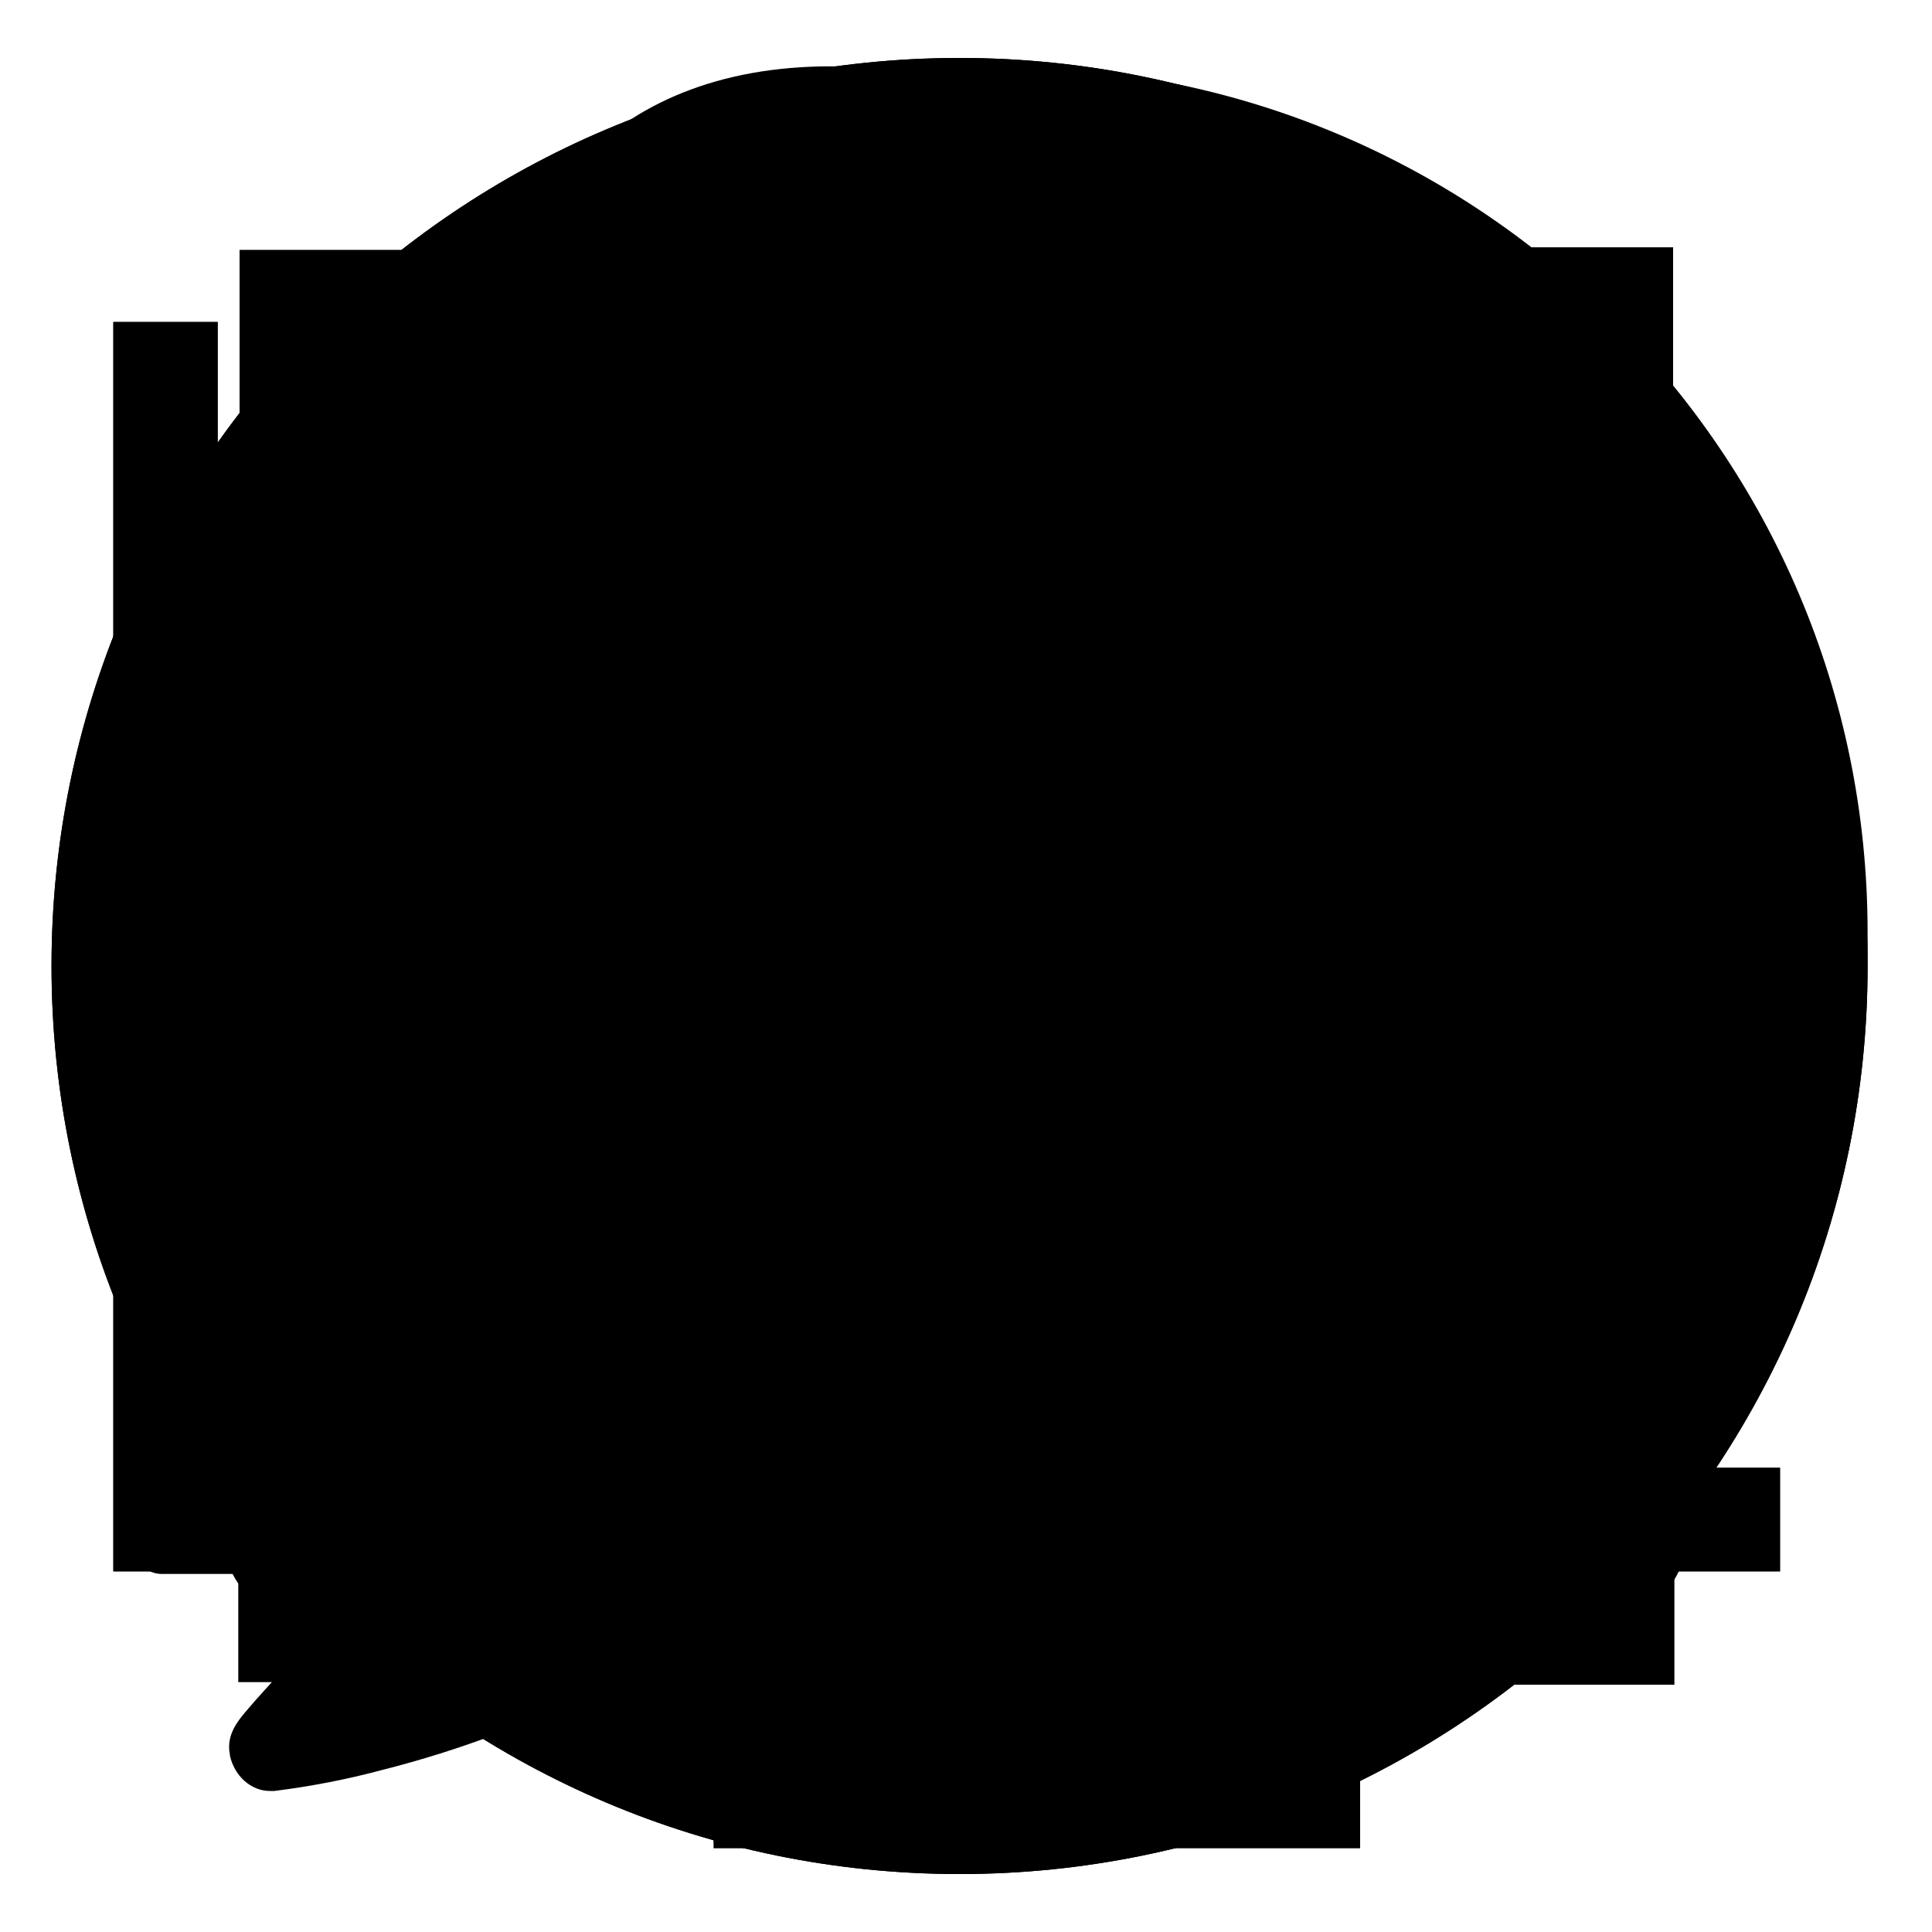 <?xml version="1.0" encoding="utf-8"?>
<!-- Generator: Adobe Illustrator 21.1.0, SVG Export Plug-In . SVG Version: 6.00 Build 0)  -->
<svg version="1.1" id="metric-icons" xmlns="http://www.w3.org/2000/svg" xmlns:xlink="http://www.w3.org/1999/xlink" x="0px"
	 y="0px" viewBox="0 0 300 300" style="enable-background:new 0 0 300 300;" xml:space="preserve">
<style type="text/css">
	.st0{display:none;}
	.st1{fill:#010101;}
</style>
<path id="not-used1" class="st0" d="M619.4-134c3.7,5.2,7,10.8,10.2,16.3c0.5,0.9,1.2,1.5,2.2,1.4s1.5-0.7,1.9-1.6
	c2.6-6.7,5.6-13.2,9-19.5c6.7-12.7,15-24.4,25-34.8c2.8-2.8,5.7-5.6,8.6-8.4c0.9-0.9,1.8-1.7,2.4-2.8c1.2-1.9,0.5-3.9-1.7-4.6
	c-1.3-0.4-2.6-0.3-4,0.1c-2.2,0.7-4.1,1.9-6,3.2c-4.5,3.1-8.7,6.9-12.6,10.6c-8.7,8.3-16.7,17.1-24.5,26.2c-0.4,0.4-0.6,0.4-1,0.2
	c-4-2-7.9-4-12.1-5.5c-2.1-0.8-4.3-1.5-6.6-1.5c-0.2,0-0.4,0-0.6,0c-2.2,0.1-3.7,1.3-4.2,3.2c-0.2,1.1-0.1,2,0.9,2.9
	C611.2-144.2,615.6-139.3,619.4-134z M733.1-96c-0.8,0-2.1-2.6-2.1-3.5V-203c0-0.8,1.3-1,2.1-1H756v-24.5
	c0-14.3-10.3-24.5-24.7-24.5H552.5c-14.3,0-27.5,10.2-27.5,24.5v24.5h23.8c0.8,0,1.2,0.2,1.2,1v103.5c0,0.8-0.4,3.5-1.2,3.5H525
	v22.1c0,14.3,13.2,26.9,27.5,26.9h178.8c14.3,0,24.7-12.6,24.7-26.9V-96H733.1z M698-98.5c0,0.8-0.7,1.5-1.5,1.5h-111
	c-0.8,0-1.5-0.7-1.5-1.5v-104c0-0.8,0.7-1.5,1.5-1.5h111c0.8,0,1.5,0.7,1.5,1.5V-98.5z M568.2-220.3h-16.6v-16.5h16.6V-220.3z
	 M608.9-220.3h-16.6v-16.5h16.6V-220.3z M649.7-220.3h-16.6v-16.5h16.6V-220.3z M690.4-220.3h-16.6v-16.5h16.6V-220.3z M731.1-220.3
	h-16.6v-16.5h16.6V-220.3z M568.2-66.5h-16.6v-16.6h16.6V-66.5z M608.9-66.5h-16.6v-16.6h16.6V-66.5z M649.7-66.5h-16.6v-16.6h16.6
	V-66.5z M690.4-66.5h-16.6v-16.6h16.6V-66.5z M731.1-66.5h-16.6v-16.6h16.6V-66.5z"/>
<g id="ctr">
	<path d="M91.7,177c8.3,8.9,16.4,16.2,23.2,14.9c4.7-0.9,4.6-6.4,4.6-6.4s-2.3-84,0-123.5c0.7-12.7,21.2-11.4,22.7-1.4
		c1.8,12.7,5,77.2,5,77.2s6.4-0.9,9.6-1.4c3.2-0.5,7.3,0.9,7.3,0.9s58.5,16,63.1,20.5s2.7,7.4,2.7,7.4s1.8,49.8,0,60.8
		S212,255.1,212,255.1H111.1c0,0-22.8-25.6-35-48.3s-12.1-39.5-3.3-41.1C81.6,164.3,88.2,173.2,91.7,177z M211.2,265.5H110.8V286
		h100.4L211.2,265.5L211.2,265.5z M154.9,106.5c0,0,25.8-13.6,25.8-42.9s-17-53.3-51.7-53.3S76.2,33.2,76.2,63.5s33,46.1,33,46.1
		l0.5-53.2c0,0,1.5-12,20.8-12s21,12.9,21,12.9l2.7,49.3L154.9,106.5z"/>
</g>
<g id="viewability">
	<path d="M148.7,62.8C61.6,62.8,14.5,150,14.5,150s42.7,87.2,134.2,87.2c89,0,130.8-87.2,130.8-87.2S235.9,62.8,148.7,62.8z
		 M148.7,211.9c-34.2,0-61.9-27.7-61.9-61.9s27.7-61.9,61.9-61.9s61.9,27.7,61.9,61.9S182.9,211.9,148.7,211.9z M148.7,187
		c-20.5,0-37-16.6-37-37s16.6-37,37-37s37,16.6,37,37S169.2,187,148.7,187z"/>
</g>
<g id="time-in-view">
	<path d="M148.5,66.2c-59.1,0-107,47.9-107,107s47.9,107,107,107s107-47.9,107-107S207.6,66.2,148.5,66.2z M144.5,174V92.8
		c0,0,2.4-0.1,3.3-0.1c44.4,0,80.8,36.3,80.8,80.7c0,0.1,0.4,0.6,0.4,0.6H144.5z M199.3,68.2l7.3-8.9c3.2-4,9.1-4.5,13.1-1.3
		l17.6,14.4c4,3.2,4.5,9.1,1.3,13.1l-5.8,7.1C223.2,82.6,211.9,74.3,199.3,68.2z M180.4,34c0,7.1-5.8,13-13,13h-7.9v12h-27V47h-5.7
		c-7.1,0-13-5.9-13-13s5.8-13,13-13h40.6C174.6,21,180.4,26.9,180.4,34z"/>
</g>
<g id="replay-rate">
	<path d="M254.6,127.8c0,5-4.1,9.1-9.1,9.1h-63.4c-3.7,0-6.9-2.3-8.4-5.7c-1.4-3.3-0.7-7.2,2-9.8l19.5-19.5
		c-13.3-12.3-30.9-19.4-49.4-19.4c-39.9,0-72.5,32.6-72.5,72.5s32.6,72.5,72.5,72.5c22.5,0,43.3-10.2,57.2-28.2c0.7-1,2-1.6,3.3-1.7
		c1.3,0,2.5,0.4,3.5,1.3l19.4,19.5c1.7,1.6,1.7,4.2,0.3,6.1c-20.7,24.9-51.2,39.2-83.7,39.2c-59.9,0-108.7-48.8-108.7-108.7
		S86,46.3,145.9,46.3c27.9,0,54.9,11.2,74.9,30L239.2,58c2.5-2.7,6.5-3.4,9.9-2c3.3,1.4,5.5,4.7,5.5,8.4L254.6,127.8L254.6,127.8z"
		/>
</g>
<g id="impressions-old">
	<path d="M81.1,185.4H62.9l6.2-22.7c1.7-1.4,4.1-2.1,6.5-2.1h15.5h32.6V121c0-4.8-2.6-9.7-5.6-15.4c-4.1-7.7-8.7-16.4-8.7-28.1
		c0-21.4,17.4-38.8,38.8-38.8S187,56.1,187,77.5c0,11.7-4.6,20.4-8.7,28.1c-3,5.7-5.6,10.6-5.6,15.3v39.5h32.8H221
		c2.5,0,4.8,0.8,6.5,2.1l6.2,22.7h-18.2H81.1V185.4z M248.1,196.8H48.5c-7.6,0-13.9,6.2-13.9,13.9v27.4c0,7.6,6.2,13.9,13.9,13.9
		h199.6c7.6,0,13.9-6.2,13.9-13.9v-27.4C262,203,255.7,196.8,248.1,196.8z"/>
</g>
<g id="hot">
	<path d="M180.4,20.7c0,0,12.4,99.3-24.8,99.3S93.5,70.3,93.5,70.3S31.4,120,43.8,194.4s74.5,86.9,111.7,86.9s99.3-37.2,99.3-111.7
		S180.4,20.7,180.4,20.7z M198.4,209.4c-14.9,27.5-70.8,42.4-86.9,15.8c-16.2-26.8,9.9-54,41.6-62.4c31.6-8.4,46.5-29.8,46.5-29.8
		S223.9,162.3,198.4,209.4z"/>
</g>
<g id="clicks">
	<polygon points="215.9,221.8 168.1,158.1 210.6,140 81.1,65.2 80.8,65.4 110.8,211.9 141.2,177 186.6,242.7 	"/>
</g>
<g id="impressions">
	<path d="M224.5,44.7c0-9.2-7.4-16.7-16.5-16.7H89c-9.1,0-16.5,7.5-16.5,16.7v210.5c0,9.2,7.4,16.7,16.5,16.7h119.1
		c9.1,0,16.5-7.5,16.5-16.7V44.7H224.5z M115.4,47h66.2c1.1,0,2.1,1.3,2.1,2.5s-0.9,2.5-2.1,2.5h-66.2c-1.1,0-2.1-1.3-2.1-2.5
		C113.3,48.3,114.2,47,115.4,47z M148.5,261.6c-6.6,0-12-5.4-12-12s5.4-12,12-12s12,5.4,12,12S155.1,261.6,148.5,261.6z M207.5,225
		h-119V66h119V225z M202.5,72h-109v82h109V72z M148.5,118h-11v9h-8v-9h-8v-8h8v-10h8v10h11V118z M173.5,131h-8v-29.1
		c-2,0.7-2.7,1.4-4.1,2c-1.4,0.6-2.9,1.2-4.2,1.6l-2.6-6.5c1.1-0.4,2.2-1,3.4-1.5c1.2-0.6,2.3-1.2,3.4-1.9c1.1-0.7,2.2-1.4,3.2-2.2
		c1-0.8,1.9-1.1,2.8-2.5h6.1L173.5,131L173.5,131z"/>
</g>
<g id="completion-rate">
	<path d="M257.7,150c0,60.2-49,109.2-109.2,109.2S39.3,210.2,39.3,150c0-23.7,7.5-46.2,21.6-65.2l0.2,0.2c2-2.7,5.2-4.4,8.9-4.4
		c6.1,0,11.1,5,11.1,11.1c0,3.2-1.4,6.2-3.6,8.2c-10.4,14.7-16,32-16,50.2c0,47.9,39,86.9,86.9,86.9s86.9-39,86.9-86.9
		s-39-86.9-86.9-86.9c-20.3,0-40,7.1-55.6,20.1L78.8,66c19.5-16.3,44.3-25.2,69.8-25.2C208.8,40.8,257.7,89.8,257.7,150z
		 M120.7,175.1c5.1,7.2,9.6,14.8,13.9,22.4c0.7,1.2,1.6,2,3,1.9s2.1-1,2.6-2.2c3.6-9.2,7.7-18.1,12.3-26.8
		c9.2-17.4,20.4-33.5,34.1-47.7c3.8-3.9,7.8-7.7,11.7-11.5c1.2-1.2,2.4-2.4,3.3-3.8c1.7-2.6,0.7-5.3-2.3-6.3
		c-1.8-0.6-3.6-0.4-5.4,0.2c-3,1-5.6,2.6-8.2,4.4c-6.2,4.3-11.8,9.4-17.2,14.6c-11.8,11.4-22.8,23.4-33.4,35.9
		c-0.5,0.6-0.8,0.6-1.4,0.3c-5.4-2.8-10.8-5.5-16.5-7.6c-2.9-1.1-5.8-2-9-2c-0.3,0-0.6,0-0.8,0c-3,0.1-5.1,1.8-5.7,4.4
		c-0.3,1.5-0.1,2.8,1.2,4C109.6,161.1,115.5,167.8,120.7,175.1z"/>
</g>
<g id="video-completions">
	<path d="M257.7,150c0,60.2-49,109.2-109.2,109.2S39.3,210.2,39.3,150c0-23.7,7.5-46.2,21.6-65.2l0.2,0.2c2-2.7,5.2-4.4,8.9-4.4
		c6.1,0,11.1,5,11.1,11.1c0,3.2-1.4,6.2-3.6,8.2c-10.4,14.7-16,32-16,50.2c0,47.9,39,86.9,86.9,86.9s86.9-39,86.9-86.9
		s-39-86.9-86.9-86.9c-20.3,0-40,7.1-55.6,20.1L78.8,66c19.5-16.3,44.3-25.2,69.8-25.2C208.8,40.8,257.7,89.8,257.7,150z M125.2,200
		l69.6-51l-69.6-51C125.2,98,125.2,200,125.2,200z"/>
</g>
<g id="engagement-rate">
	<path id="_x3C_Compound_Path_x3E_" d="M91.7,178c8.3,8.9,16.4,16.2,23.2,14.9c4.7-0.9,4.6-6.4,4.6-6.4s-2.3-84,0-123.5
		c0.7-12.7,21.2-11.4,22.7-1.4c1.8,12.7,5,77.2,5,77.2s6.4-0.9,9.6-1.4c3.2-0.5,7.3,0.9,7.3,0.9s58.5,16,63.1,20.5s2.7,7.4,2.7,7.4
		s1.8,49.8,0,60.8S212,256.1,212,256.1H111.1c0,0-22.8-25.6-35-48.3s-12.1-39.5-3.3-41.1C81.6,165.3,88.2,174.2,91.7,178z
		 M211.2,266.5H110.8V287h100.4L211.2,266.5L211.2,266.5z M154.6,63.9l52.2-8.6l-33.6-40.9L154.6,63.9z M106.5,114l-29-29l-29,29
		l29,29L106.5,114z M207.5,78.7c-14,0-25.4,11.4-25.4,25.4s11.4,25.4,25.4,25.4s25.4-11.4,25.4-25.4S221.5,78.7,207.5,78.7z"/>
</g>
<g id="expand-rate">
	<polygon points="123.2,38.8 37.2,38.8 37.2,124.9 65.7,96.4 98.2,129 127.4,99.8 94.8,67.3 	"/>
	<polygon points="37,175.1 37,261.2 123,261.2 94.6,232.7 127.1,200.2 98,171 65.4,203.6 	"/>
	<polygon points="173.8,38.4 259.8,38.4 259.8,124.4 231.3,96 198.8,128.5 169.6,99.4 202.2,66.8 	"/>
	<polygon points="260,175.6 260,261.6 174,261.6 202.4,233.2 169.9,200.6 199,171.5 231.6,204 	"/>
</g>
<g id="full-view">
	<path d="M148.7,62.8C61.6,62.8,14.5,150,14.5,150s42.7,87.2,134.2,87.2c89,0,130.8-87.2,130.8-87.2S235.9,62.8,148.7,62.8z
		 M148.7,211.9c-34.2,0-61.9-27.7-61.9-61.9s27.7-61.9,61.9-61.9s61.9,27.7,61.9,61.9S182.9,211.9,148.7,211.9z M123,170.9
		c4.1,5.4,11.3,14.5,14.8,20.2c0.6,0.9,1.3,1.5,2.4,1.4c1.1-0.1,1.7-0.8,2.1-1.7c2.9-6.9,8.5-17.9,12.2-24.5
		c7.4-13.1,16.5-25.2,27.5-35.9c3.1-2.9,6.3-5.8,9.4-8.7c1-0.9,1.9-1.8,2.7-2.9c1.4-2-2.9-4-5.3-4.7c-1.5-0.5-5.2-0.3-6.6,0.2
		c-2.4,0.8-4.5,2-6.6,3.3c-5,3.2-9.5,7.1-13.9,11c-9.5,8.6-16.1,17.6-24.7,27c-0.4,0.5-0.6,0.5-1.1,0.2c-4.4-2.1-16.7-9.5-21.3-11.1
		c-2.3-0.8-4.7-1.5-7.3-1.5c-0.2,0-0.5,0-0.6,0c-2.4,0.1-4.1,1.4-4.6,3.3c-0.2,1.1-0.1,2.1,1,3C108.5,154.1,118.8,165.4,123,170.9z"
		/>
</g>
<path id="dismissal-rate" class="st1" d="M147,22.1c-69.6,0-126,56.4-126,126s56.4,126,126,126s126-56.4,126-126
	S216.6,22.1,147,22.1z M204.6,197l-9.8,9.8L147,157.9l-47.8,48.9l-9.8-9.8l47.8-48.9L89.4,99.2l9.8-9.8l47.8,48.9l47.8-48.9l9.8,9.8
	l-48,48.9L204.6,197z"/>
<path id="comments-old" d="M146.7,74.4c-60.2,0-111.2,33.9-111.2,74.1c0,21.6,14.5,42.1,39.5,56.3l12.6,7.2l-3.9,13.9
	c-2.8,10.3-6.4,18.2-10.1,24.9c14.6-6.1,27.9-14.3,39.8-24.8l6.2-5.5l8.3,0.9c6.2,0.7,12.6,1.2,18.8,1.2
	c60.2,0,111.2-33.9,111.2-74.1S206.9,74.4,146.7,74.4z M276.4,148.5c0,51.2-58,92.6-129.7,92.6c-7.1,0-14.2-0.4-21-1.2
	c-19,16.8-41.5,28.7-66.6,35c-5.2,1.4-10.9,2.5-16.5,3.2h-0.7c-2.9,0-5.5-2.3-6.2-5.5v-0.1c-0.7-3.6,1.7-5.8,3.9-8.4
	c9.1-10.3,19.5-19,26.3-43.1C36.1,204.1,17,177.9,17,148.5c0-51.1,58-92.6,129.7-92.6l0,0C218.3,55.8,276.4,97.4,276.4,148.5
	L276.4,148.5z"/>
<path id="menu" d="M95.5,153c0,14-11.2,25.2-25.2,25.2S45.1,167,45.1,153s11.2-25.2,25.2-25.2S95.5,139,95.5,153z M171.1,153
	c0,14-11.2,25.2-25.2,25.2S120.7,167,120.7,153s11.2-25.2,25.2-25.2C159.8,127.8,171.1,139,171.1,153z M246.6,153
	c0,14-11.2,25.2-25.2,25.2S196.2,167,196.2,153s11.2-25.2,25.2-25.2S246.6,139,246.6,153z"/>
<path id="chart-bar" d="M54,215.5v24.8c0,2.3-1.8,4.1-4.1,4.1H25.1c-2.3,0-4.1-1.8-4.1-4.1v-24.8c0-2.3,1.8-4.1,4.1-4.1h24.8
	C52.2,211.4,54,213.2,54,215.5z M103.6,199v41.3c0,2.3-1.8,4.1-4.1,4.1H74.7c-2.3,0-4.1-1.8-4.1-4.1V199c0-2.3,1.8-4.1,4.1-4.1h24.8
	C101.7,194.9,103.6,196.7,103.6,199z M153.1,166v74.3c0,2.3-1.8,4.1-4.1,4.1h-24.8c-2.3,0-4.1-1.8-4.1-4.1V166
	c0-2.3,1.8-4.1,4.1-4.1H149C151.3,161.9,153.1,163.7,153.1,166z M202.6,116.5v123.8c0,2.3-1.8,4.1-4.1,4.1h-24.8
	c-2.3,0-4.1-1.8-4.1-4.1V116.5c0-2.3,1.8-4.1,4.1-4.1h24.8C200.8,112.3,202.6,114.1,202.6,116.5z M252.1,50.4v189.9
	c0,2.3-1.8,4.1-4.1,4.1h-24.8c-2.3,0-4.1-1.8-4.1-4.1V50.4c0-2.3,1.8-4.1,4.1-4.1H248C250.3,46.3,252.1,48.1,252.1,50.4z"/>
<path id="chart-line" d="M276.4,227.9V244H17.6V50h16.2v177.9H276.4z M260.2,70.2v55c0,3.5-4.3,5.4-6.9,2.8L238,112.6l-80,80
	c-1.6,1.6-4.2,1.6-5.8,0l-29.4-29.4l-52.6,52.6l-24.3-24.3l73.9-73.9c1.6-1.6,4.2-1.6,5.8,0L155,147l58.6-58.6l-15.3-15.3
	c-2.7-2.7-0.8-6.9,2.8-6.9h55C258.5,66.1,260.2,67.9,260.2,70.2z"/>
<path id="chart-area" d="M276.4,227.9V244H17.6V50h16.2v177.9H276.4z M227.9,98.5l32.4,113.2H50v-72.8l56.6-72.8l72.8,72.8
	L227.9,98.5z"/>
<path id="logo-icon" d="M166.9,63.6c-1-3.2-2.9-5-6.3-5h-31c-3.2,0-5.3,1.6-6.3,5L80.5,229.8c-1,3.2,0.3,5,3.5,5h105.3h16.4
	c3.5,0,5-1.9,3.9-5L166.9,63.6z"/>
<path id="linkedin" d="M76.1,215.6H104v-83.8H76.1V215.6z M105.8,105.9c-0.1-8.2-6-14.5-15.6-14.5s-15.8,6.3-15.8,14.5
	c0,8,6,14.5,15.5,14.5H90C99.8,120.4,105.8,113.9,105.8,105.9z M176.5,215.6h27.9v-48.1c0-25.7-13.8-37.7-32.1-37.7
	c-15,0-21.6,8.3-25.2,14.1h0.2v-12.2h-27.9c0,0,0.4,7.9,0,83.8l0,0h27.9v-46.9c0-2.4,0.1-5,0.8-6.8c2.1-5,6.6-10.1,14.4-10.1
	c10,0,14,7.6,14,19L176.5,215.6L176.5,215.6z M233,95.1V211c0,19.2-15.6,34.8-34.8,34.8H82.3c-19.2,0-34.8-15.6-34.8-34.8V95.1
	c0-19.2,15.6-34.8,34.8-34.8h115.9C217.4,60.3,233,75.9,233,95.1z"/>
<path id="fb" d="M201.1,60.8c19.3,0,34.9,15.6,34.9,34.9V212c0,19.3-15.6,34.9-34.9,34.9h-22.8v-72.1h24.1l3.6-28.1h-27.7v-17.9
	c0-8.1,2.2-13.6,13.9-13.6l14.8-0.1V90c-2.5-0.4-11.4-1.1-21.6-1.1c-21.4,0-36.2,13.1-36.2,37.1v20.7H125v28.1h24.2v72.1H84.8
	c-19.3,0-34.9-15.6-34.9-34.9V95.7c0-19.3,15.6-34.9,34.9-34.9L201.1,60.8L201.1,60.8z"/>
<path id="expand-plus" d="M202.1,157.8V141c0-4.6-3.8-8.4-8.4-8.4h-33.5V99.1c0-4.6-3.8-8.4-8.4-8.4H135c-4.6,0-8.4,3.8-8.4,8.4
	v33.5H93.1c-4.6,0-8.4,3.8-8.4,8.4v16.8c0,4.6,3.8,8.4,8.4,8.4h33.5v33.5c0,4.6,3.8,8.4,8.4,8.4h16.8c4.6,0,8.4-3.8,8.4-8.4v-33.5
	h33.5C198.3,166.2,202.1,162.4,202.1,157.8z M244,149.4c0,55.5-45.1,100.6-100.6,100.6S42.8,204.9,42.8,149.4S87.9,48.8,143.4,48.8
	S244,93.9,244,149.4z"/>
<path id="expand-minus" d="M202.1,157.8V141c0-4.6-3.8-8.4-8.4-8.4H93.1c-4.6,0-8.4,3.8-8.4,8.4v16.8c0,4.6,3.8,8.4,8.4,8.4h100.6
	C198.3,166.2,202.1,162.4,202.1,157.8z M244,149.4c0,55.5-45.1,100.6-100.6,100.6S42.8,204.9,42.8,149.4S87.9,48.8,143.4,48.8
	S244,93.9,244,149.4z"/>
<path id="arrow-right" d="M213.7,148.7L93.5,243.1V54.3L213.7,148.7z"/>
<path id="target" d="M155.5,10.3C81.2,10.3,21,70.5,21,144.8s60.2,134.5,134.5,134.5S290,219.1,290,144.8S229.8,10.3,155.5,10.3z
	 M155.5,237.3c-51.1,0-92.5-41.4-92.5-92.5s41.4-92.5,92.5-92.5S248,93.7,248,144.8S206.6,237.3,155.5,237.3z M155.5,97.3
	c26.2,0,47.5,21.3,47.5,47.5s-21.3,47.5-47.5,47.5S108,171,108,144.8S129.3,97.3,155.5,97.3z"/>
<path id="tag" d="M200.9,116.9c8.9,0,16-7.1,16-16s-7.1-16-16-16s-16,7.1-16,16S192,116.9,200.9,116.9z M129,250
	c-4.2,0-8.4-1.7-11.2-4.6l-61.4-61.3c-2.9-3-4.6-7.1-4.6-11.4c0-4.2,1.7-8.4,4.6-11.2l89.3-89.2C152,66,164.1,61,172.9,61h51.9
	c8.7,0,16,7.2,16,16v51.9c0,8.9-5,21-11.4,27.3l-89.1,89.2C137.4,248.3,133.3,250,129,250z"/>
<path id="plus" d="M202.1,157.8V141c0-4.6-3.8-8.4-8.4-8.4h-33.5V99.1c0-4.6-3.8-8.4-8.4-8.4H135c-4.6,0-8.4,3.8-8.4,8.4v33.5H93.1
	c-4.6,0-8.4,3.8-8.4,8.4v16.8c0,4.6,3.8,8.4,8.4,8.4h33.5v33.5c0,4.6,3.8,8.4,8.4,8.4h16.8c4.6,0,8.4-3.8,8.4-8.4v-33.5h33.5
	C198.3,166.2,202.1,162.4,202.1,157.8z"/>
<path id="pencil-square" d="M95.1,181.4l22.5,22.5l-7.7,7.7h-8.3v-14.2H87.4v-8.3L95.1,181.4z M156.4,123.7c1.2,1,0.9,3.1-0.4,4.4
	l-43.1,43.1c-1.3,1.3-3.4,1.6-4.4,0.4c-1.2-1-0.9-3.1,0.4-4.4l43.1-43.1C153.3,122.8,155.4,122.5,156.4,123.7z M115.8,225.8
	l80.5-80.5l-42.6-42.6l-80.5,80.5v42.6L115.8,225.8L115.8,225.8z M205.9,135.8l13.6-13.6c5.5-5.5,5.5-14.7,0-20.1L197,79.5
	c-5.5-5.5-14.7-5.5-20.1,0l-13.6,13.6L205.9,135.8z M262.7,78.9V221c0,23.5-19.1,42.6-42.6,42.6H77.9c-23.5,0-42.6-19.1-42.6-42.6
	V78.9c0-23.5,19.1-42.6,42.6-42.6H220C243.6,36.3,262.7,55.4,262.7,78.9z"/>
<path id="play" d="M149,26c68.5,0,124,55.5,124,124s-55.5,124-124,124S25,218.5,25,150S80.5,26,149,26z M211,158.9
	c3.2-1.8,5.2-5.2,5.2-8.9s-1.9-7.1-5.2-8.9l-87.8-51.7c-3.1-1.9-7.1-1.9-10.3-0.2c-3.2,1.9-5.2,5.3-5.2,9v103.3c0,3.7,1.9,7.1,5.2,9
	c1.6,0.8,3.4,1.3,5.2,1.3s3.6-0.5,5.2-1.5L211,158.9z"/>
<path id="pause" d="M137.2,202.9V97.1c0-3.3-2.6-5.9-5.9-5.9h-47c-3.3,0-5.9,2.6-5.9,5.9v105.8c0,3.3,2.6,5.9,5.9,5.9h47
	C134.7,208.8,137.2,206.2,137.2,202.9z M219.5,202.9V97.1c0-3.3-2.6-5.9-5.9-5.9h-47c-3.3,0-5.9,2.6-5.9,5.9v105.8
	c0,3.3,2.6,5.9,5.9,5.9h47C216.9,208.8,219.5,206.2,219.5,202.9z M290,150c0,77.8-63.2,141-141,141S8,227.8,8,150S71.2,9,149,9
	S290,72.2,290,150z"/>
<path id="stop" d="M207.8,202.9V97.1c0-3.3-2.6-5.9-5.9-5.9H96.1c-3.3,0-5.9,2.6-5.9,5.9v105.8c0,3.3,2.6,5.9,5.9,5.9h105.8
	C205.2,208.8,207.8,206.2,207.8,202.9z M290,150c0,77.8-63.2,141-141,141S8,227.8,8,150S71.2,9,149,9S290,72.2,290,150z"/>
<path id="arrow-down" d="M159.6,248.8L65.2,128.6H254L159.6,248.8z"/>
<path id="lock" d="M209.1,119.8h-3.5V77.4c0-23.4-19-42.4-42.4-42.4h-28.3c-23.4,0-42.4,19-42.4,42.4v42.4H89
	c-5.8,0-10.6,4.8-10.6,10.6v106c0,5.8,4.8,10.6,10.6,10.6h120.1c5.8,0,10.6-4.8,10.6-10.6v-106C219.7,124.6,214.9,119.8,209.1,119.8
	z M120.7,77.4c0-7.8,6.3-14.1,14.1-14.1h28.3c7.8,0,14.1,6.3,14.1,14.1v42.4h-56.5L120.7,77.4L120.7,77.4z"/>
</svg>
